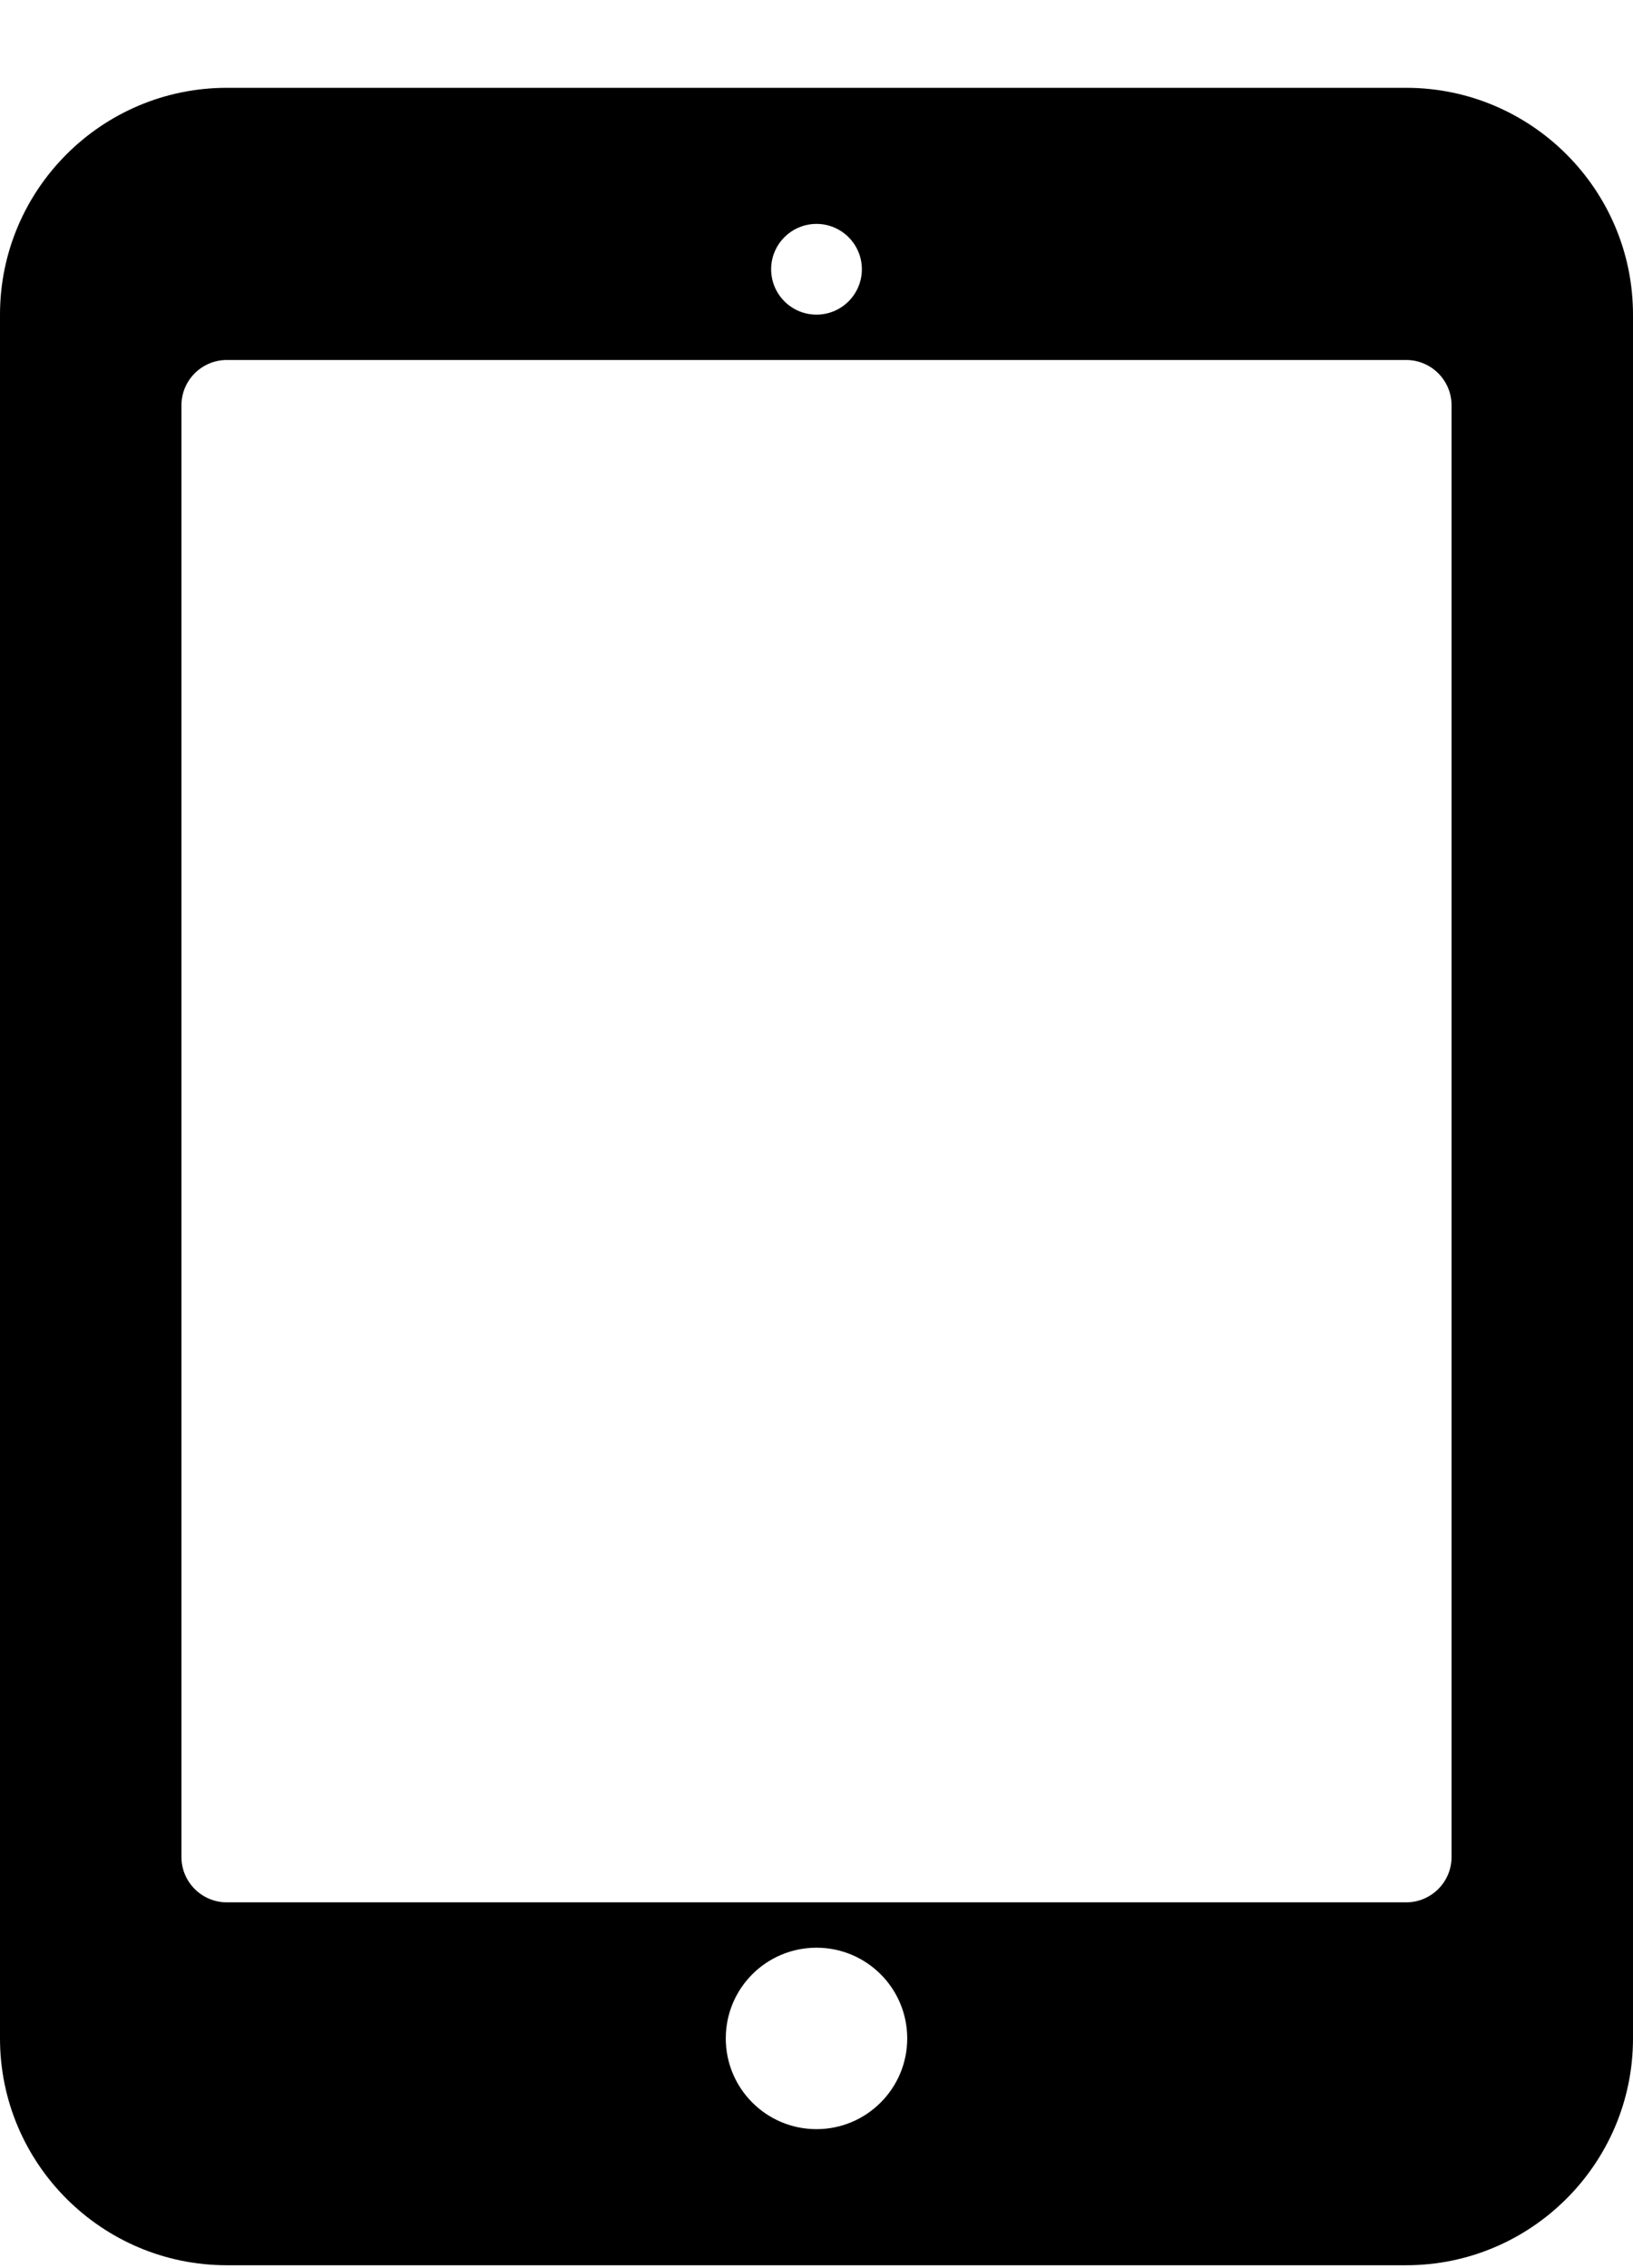 <?xml version="1.0" encoding="UTF-8" standalone="no"?>
<svg width="18px" height="25px" viewBox="0 0 18 25" version="1.1" xmlns="http://www.w3.org/2000/svg" xmlns:xlink="http://www.w3.org/1999/xlink">
    <!-- Generator: Sketch 39.1 (31720) - http://www.bohemiancoding.com/sketch -->
    <title>icon-text-md</title>
    <desc>Created with Sketch.</desc>
    <defs></defs>
    <g id="Templates" stroke="none" stroke-width="1" fill="none" fill-rule="evenodd">
        <g id="10-body-text-(2)" transform="translate(-831, -1786)" fill="#000000">
            <path d="M847,1806.468 C847,1806.744 846.776,1806.968 846.5,1806.968 L833.5,1806.968 C833.224,1806.968 833,1806.744 833,1806.468 L833,1790.468 C833,1790.192 833.224,1789.968 833.5,1789.968 L846.5,1789.968 C846.776,1789.968 847,1790.192 847,1790.468 L847,1806.468 Z M840,1809.468 C839.447,1809.468 839,1809.02 839,1808.468 C839,1807.915 839.447,1807.468 840,1807.468 C840.552,1807.468 841,1807.915 841,1808.468 C841,1809.02 840.552,1809.468 840,1809.468 L840,1809.468 Z M840,1788.468 C840.276,1788.468 840.5,1788.692 840.5,1788.968 C840.5,1789.244 840.276,1789.468 840,1789.468 C839.724,1789.468 839.5,1789.244 839.5,1788.968 C839.5,1788.692 839.724,1788.468 840,1788.468 L840,1788.468 Z M846.5,1786.968 L833.5,1786.968 C832.121,1786.968 831,1788.09 831,1789.468 L831,1808.468 C831,1809.846 832.121,1810.968 833.5,1810.968 L846.5,1810.968 C847.878,1810.968 849,1809.846 849,1808.468 L849,1789.468 C849,1788.09 847.878,1786.968 846.5,1786.968 L846.5,1786.968 Z" id="icon-text-md"></path>
        </g>
    </g>
</svg>